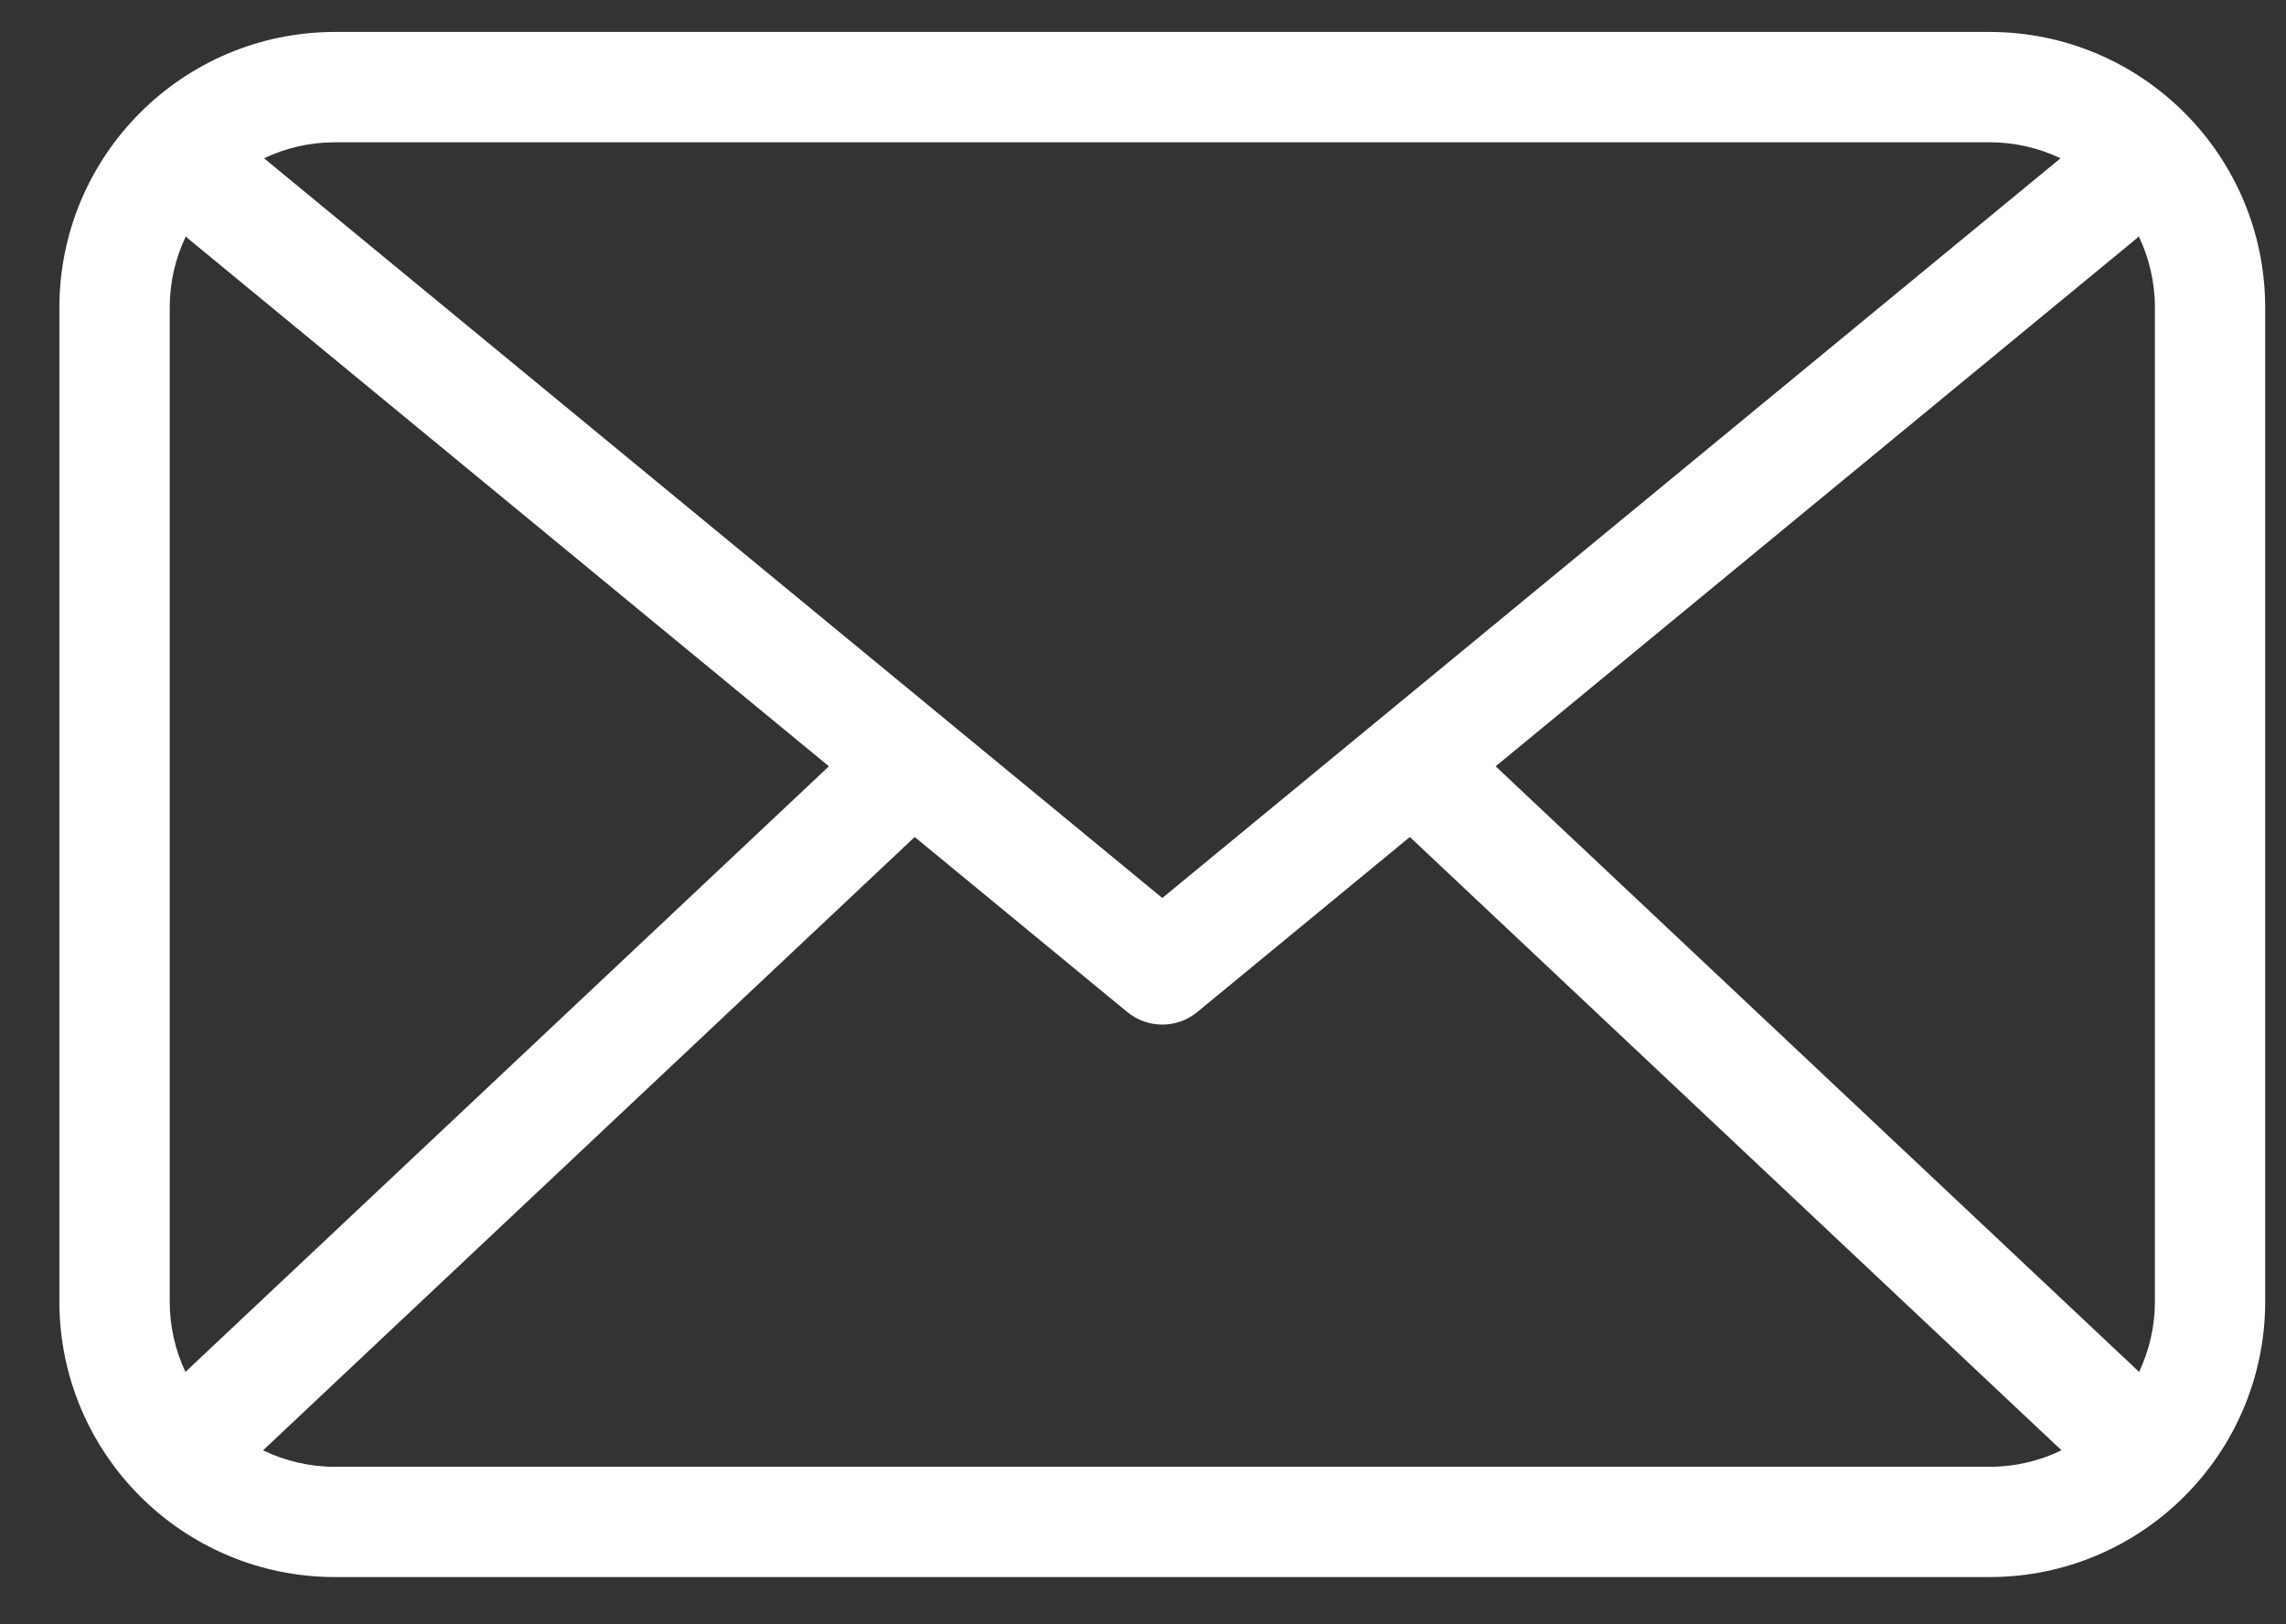 <svg width="38" height="27" viewBox="0 0 38 27" fill="none" xmlns="http://www.w3.org/2000/svg">
<rect x="0" y="0" width="38" height="27" fill="#333333" stroke="none"/>
<path d="M4.373 24.108C4.735 24.284 5.141 24.382 5.571 24.382H33.071C33.5 24.382 33.906 24.284 34.268 24.108L23.436 13.913L19.903 16.822C19.565 17.101 19.076 17.101 18.738 16.822L15.205 13.913L4.373 24.108ZM3.083 22.806C3.091 22.797 3.1 22.789 3.109 22.78L13.779 12.738L3.155 3.989C3.131 3.97 3.109 3.95 3.089 3.929C2.917 4.288 2.821 4.69 2.821 5.115V21.632C2.821 22.052 2.915 22.45 3.083 22.806ZM35.558 22.806C35.726 22.45 35.821 22.052 35.821 21.632V5.115C35.821 4.69 35.724 4.288 35.553 3.929C35.532 3.95 35.51 3.97 35.486 3.989L24.862 12.738L35.532 22.78C35.541 22.789 35.55 22.797 35.558 22.806ZM34.252 2.631C33.894 2.46 33.493 2.365 33.071 2.365H5.571C5.148 2.365 4.747 2.46 4.389 2.631L19.321 14.927L34.252 2.631ZM5.571 0.531H33.071C35.602 0.531 37.654 2.583 37.654 5.115V21.632C37.654 24.163 35.602 26.215 33.071 26.215H5.571C3.039 26.215 0.987 24.163 0.987 21.632V5.115C0.987 2.583 3.039 0.531 5.571 0.531Z" fill="white"/>
</svg>
